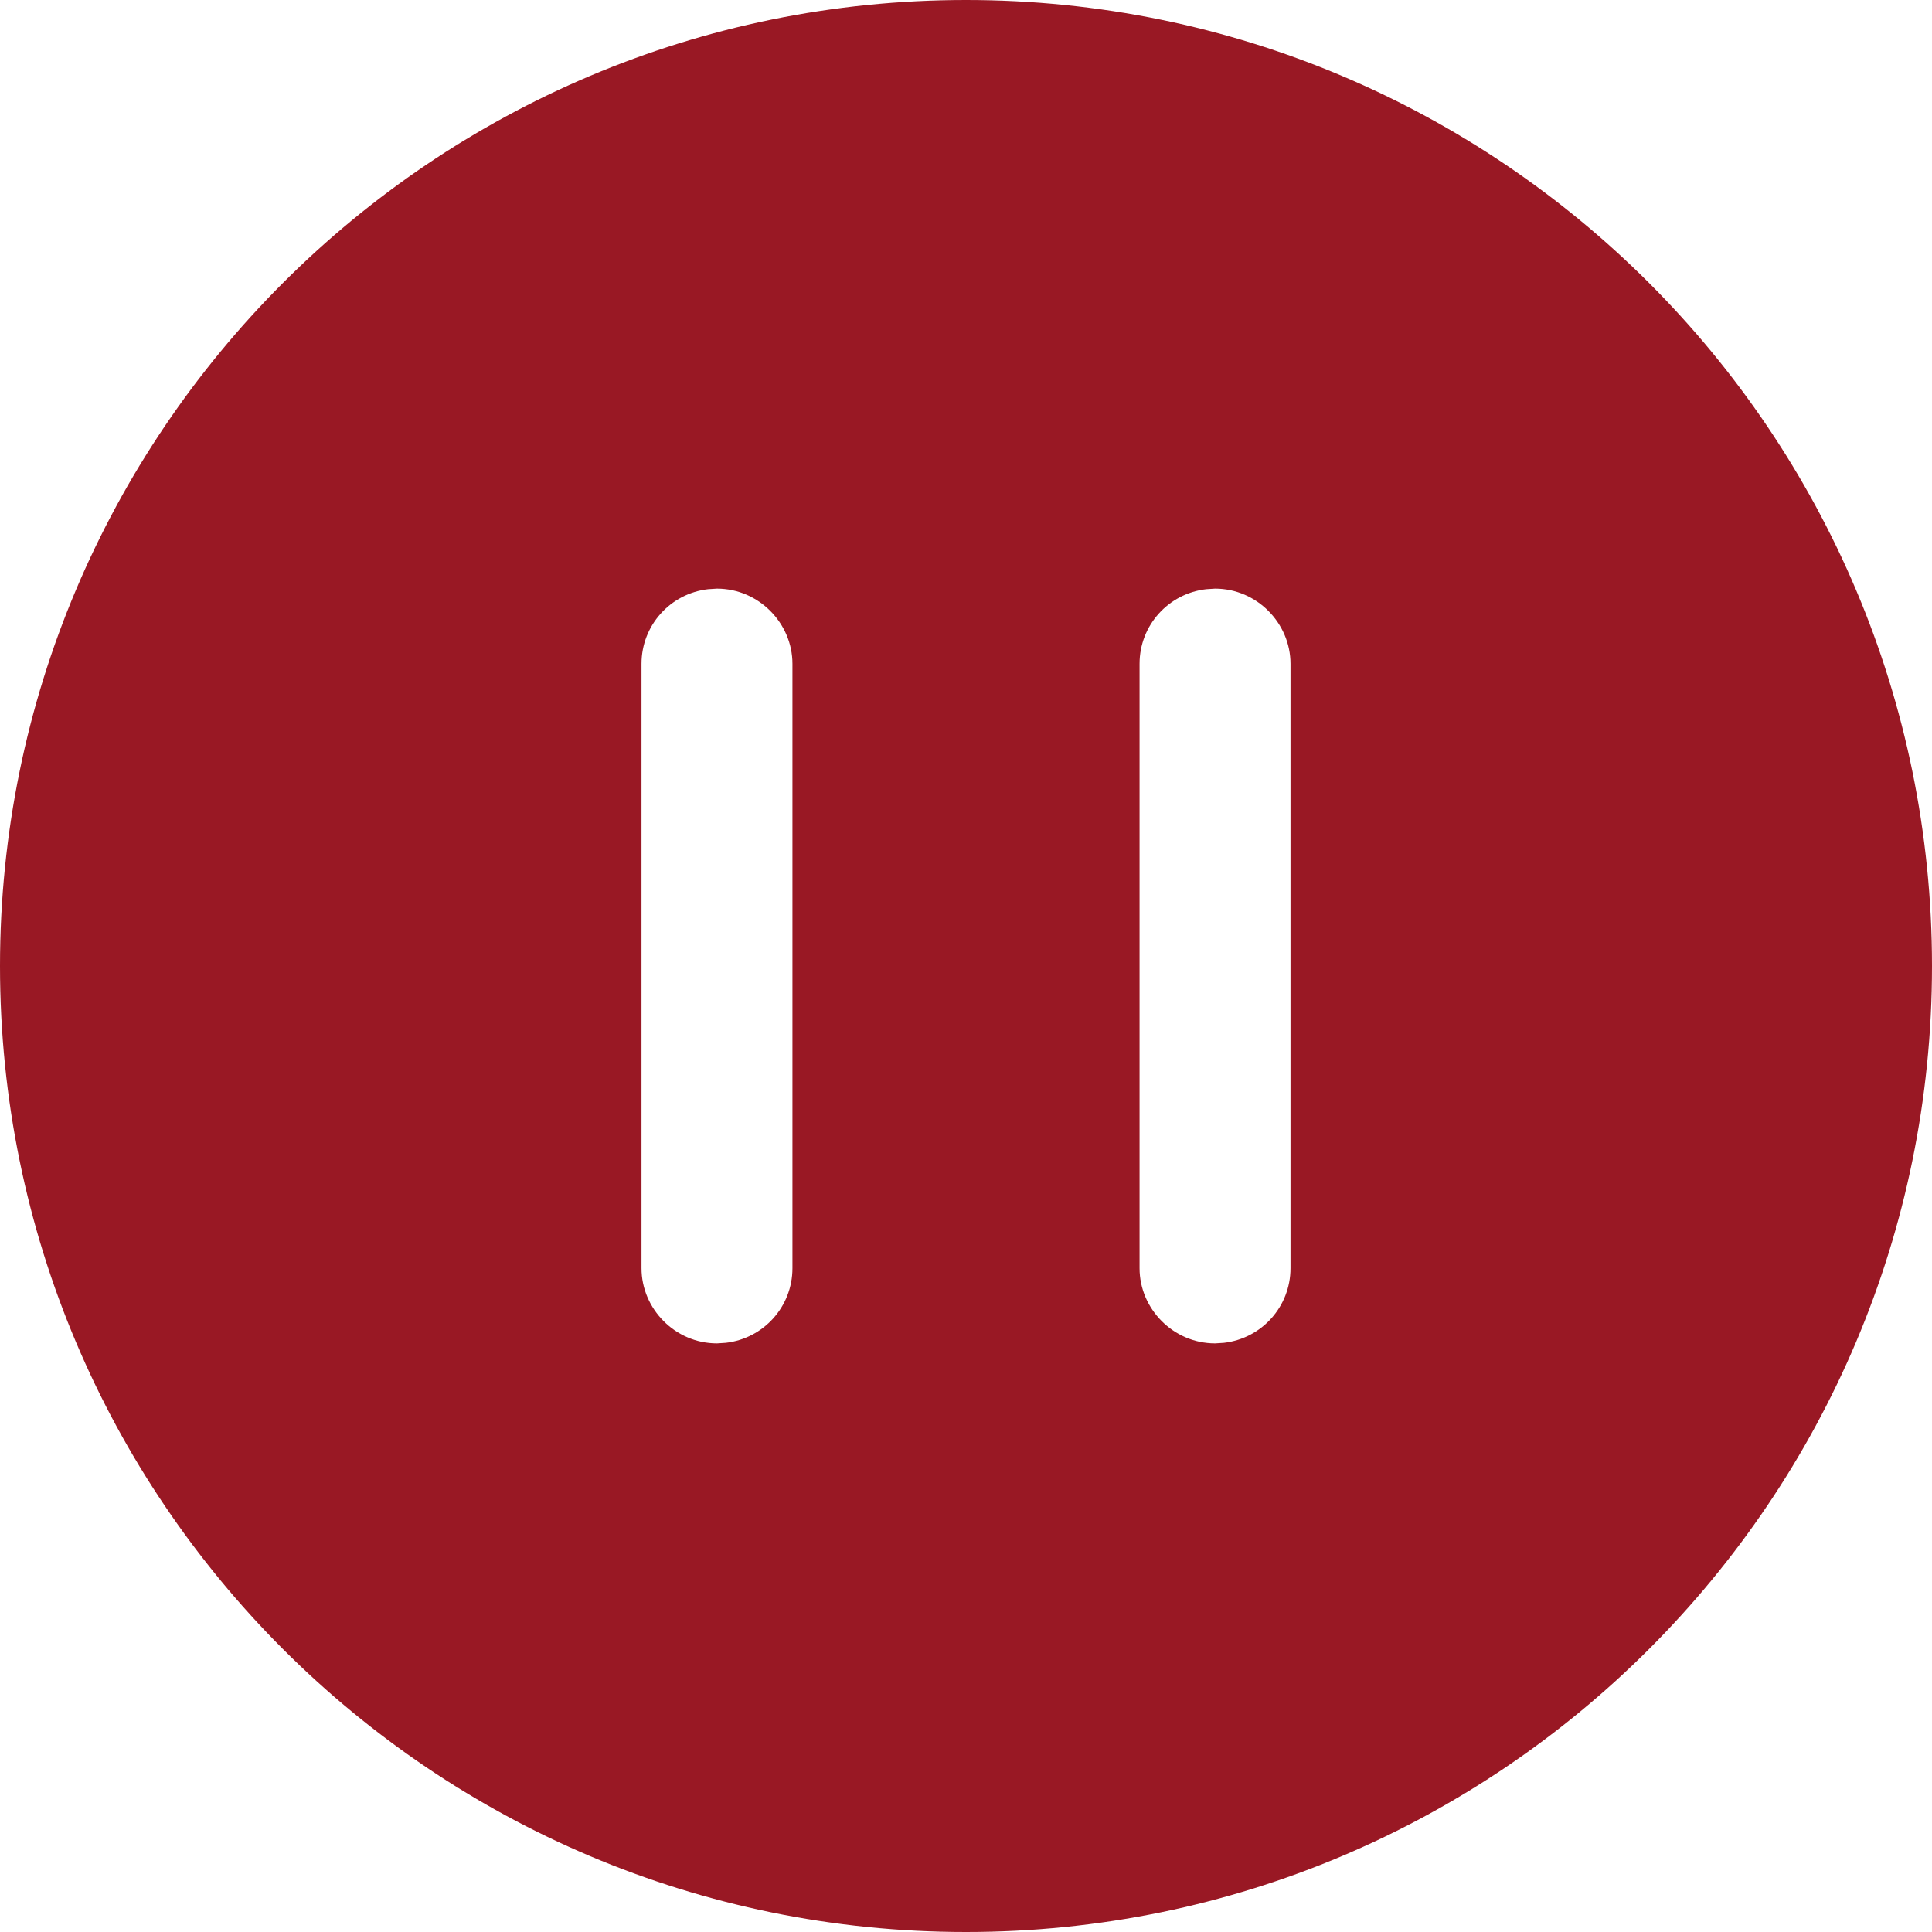 <?xml version="1.0" encoding="UTF-8"?>
<svg width="24px" height="24px" viewBox="0 0 24 24" version="1.1" xmlns="http://www.w3.org/2000/svg" xmlns:xlink="http://www.w3.org/1999/xlink">
    <title>ic_play_normal</title>
    <g id="ic_play_normal" stroke="none" stroke-width="1" fill="none" fill-rule="evenodd">
        <path d="M12,0 C18.627,0 24,5.373 24,12 C24,18.627 18.627,24 12,24 C5.373,24 0,18.627 0,12 C0,5.373 5.373,0 12,0 Z M8.906,7.312 L8.796,7.319 C8.328,7.373 7.969,7.767 7.969,8.246 L7.969,15.754 C7.969,16.26 8.388,16.688 8.906,16.688 L9.016,16.681 C9.485,16.627 9.844,16.233 9.844,15.754 L9.844,8.246 C9.844,7.74 9.424,7.312 8.906,7.312 Z M15.094,7.312 L14.984,7.319 C14.515,7.373 14.156,7.767 14.156,8.246 L14.156,15.754 C14.156,16.26 14.576,16.688 15.094,16.688 L15.204,16.681 C15.672,16.627 16.031,16.233 16.031,15.754 L16.031,8.246 C16.031,7.74 15.612,7.312 15.094,7.312 Z" id="形状结合" fill="#99182431"></path>
    </g>
</svg>